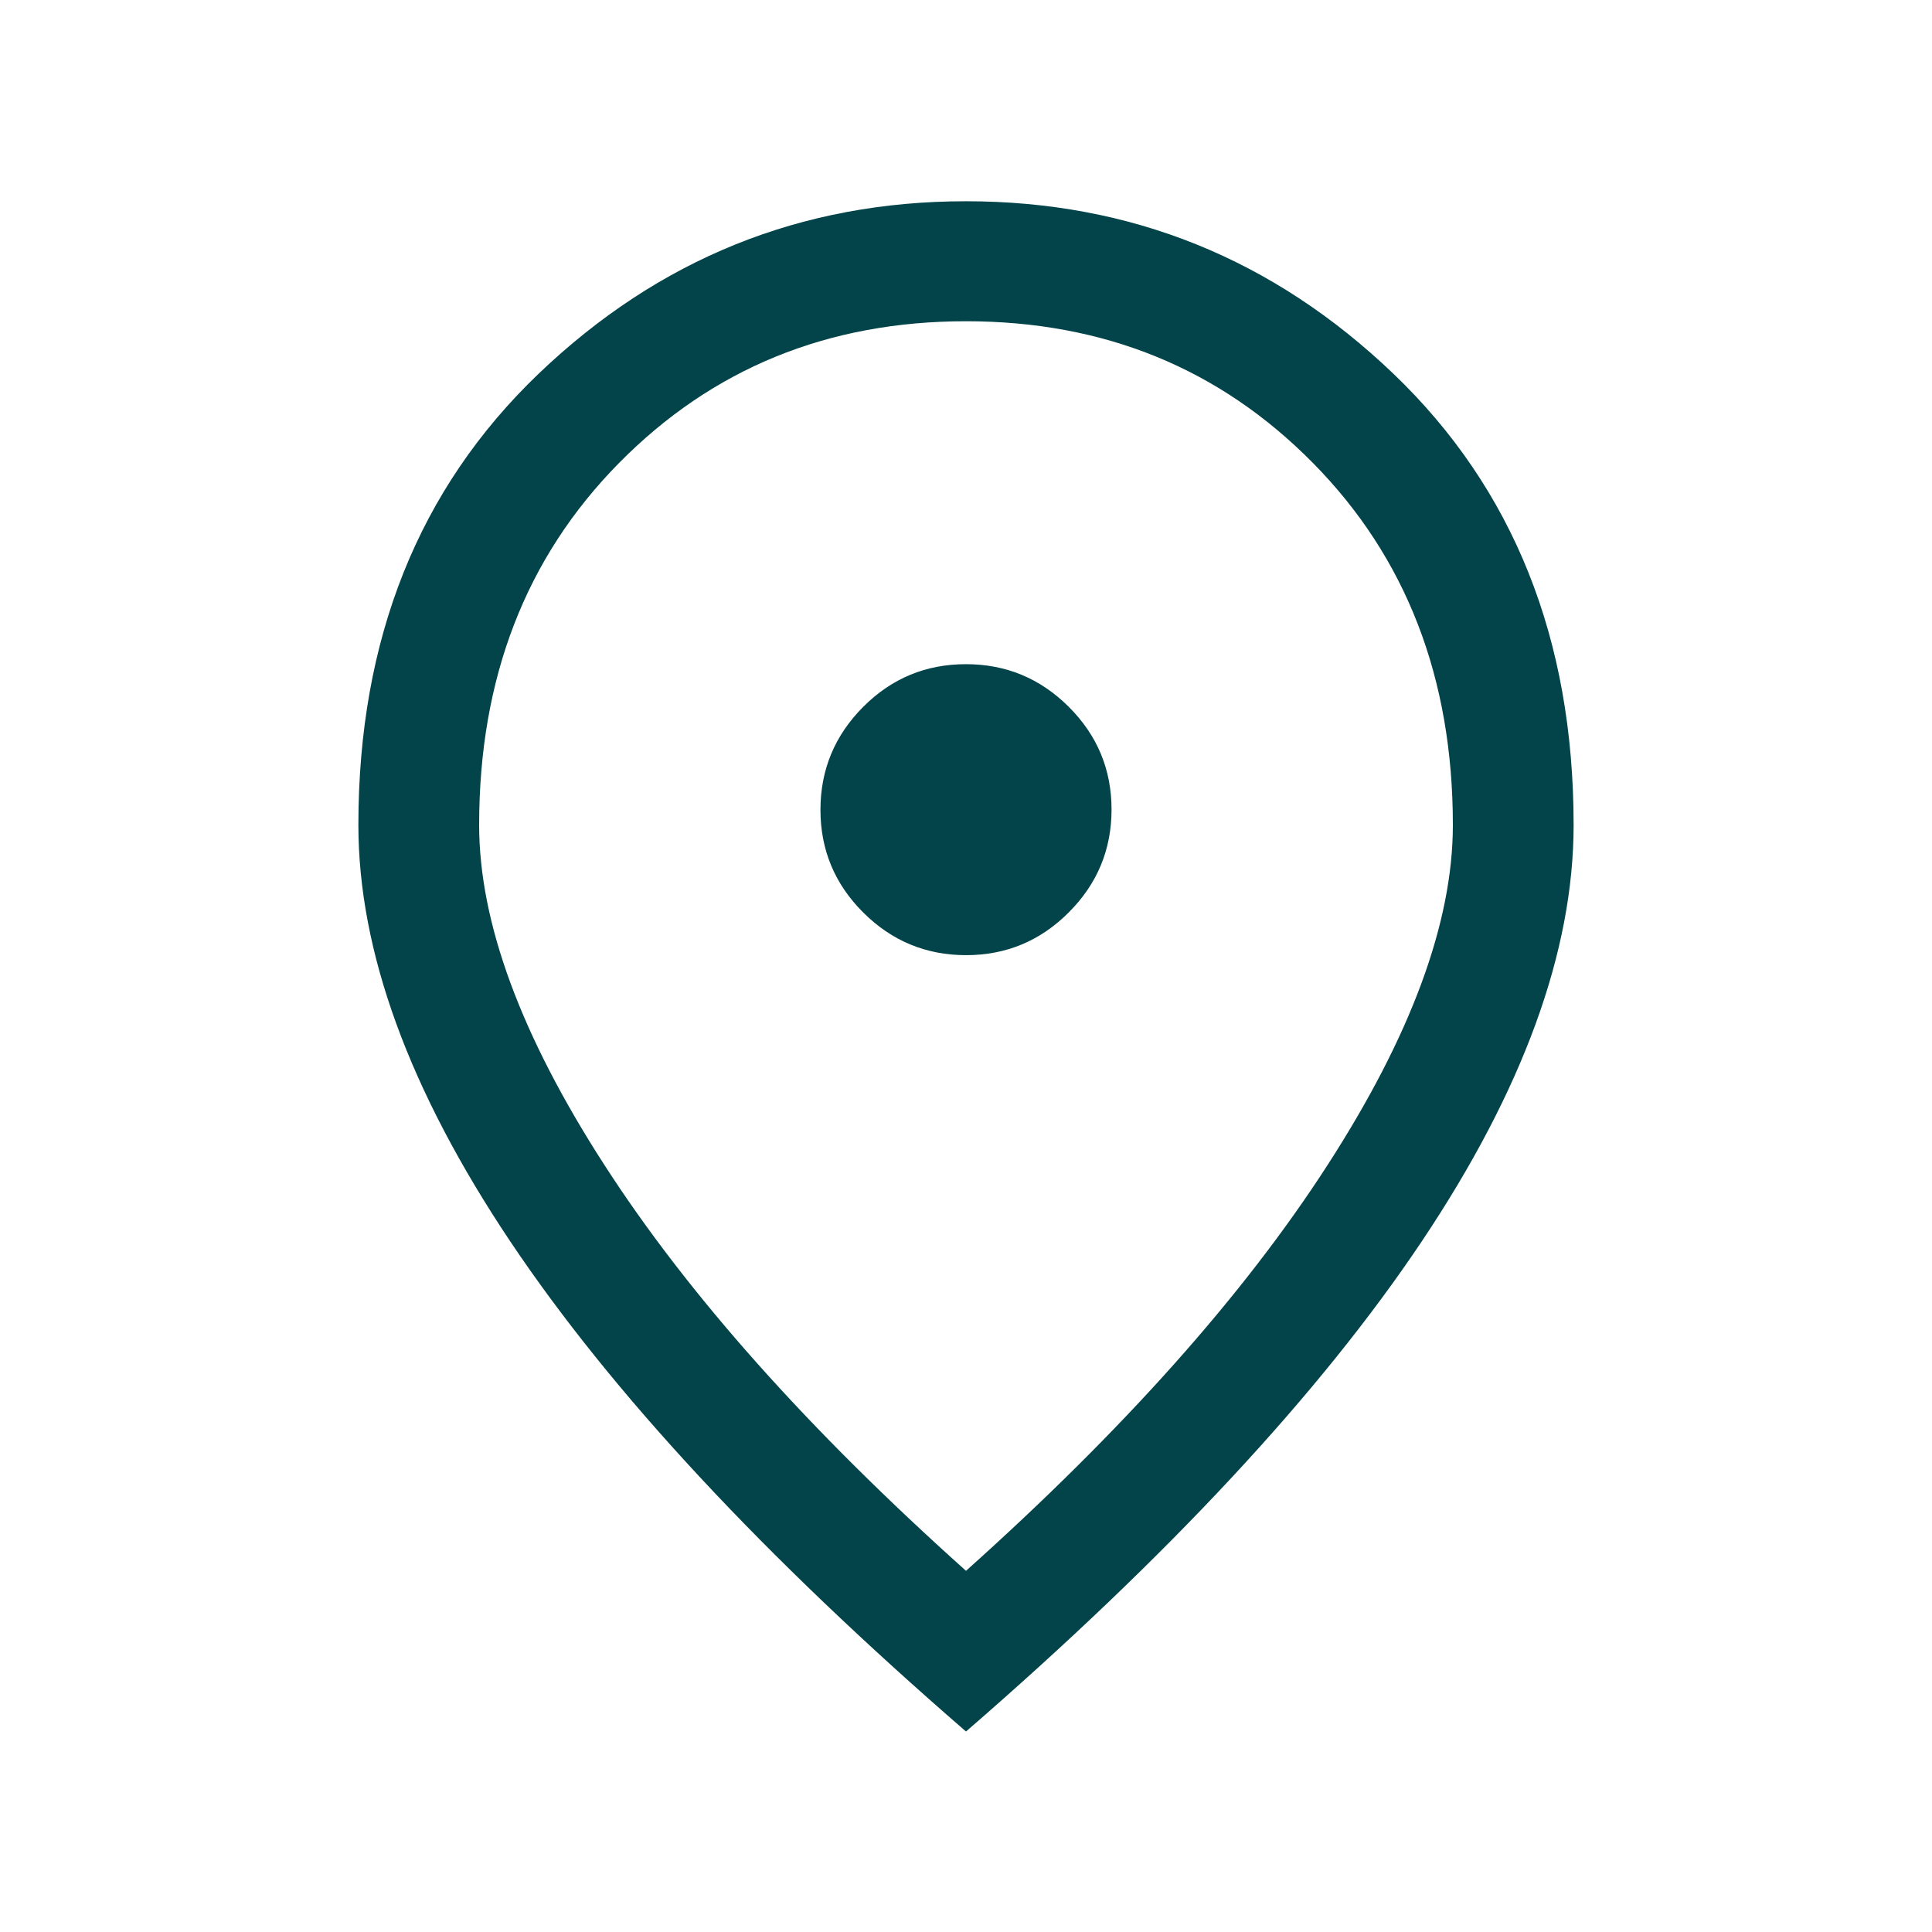 <svg width="18" height="18" viewBox="0 0 18 18" fill="none" xmlns="http://www.w3.org/2000/svg">
<g id="location_on">
<mask id="mask0_1079_8179" style="mask-type:alpha" maskUnits="userSpaceOnUse" x="0" y="0" width="18" height="18">
<rect id="Bounding box" width="18" height="18" fill="#D9D9D9"/>
</mask>
<g mask="url(#mask0_1079_8179)">
<path id="location_on_2" d="M9.001 8.899C9.374 8.899 9.693 8.766 9.958 8.5C10.223 8.235 10.356 7.915 10.356 7.542C10.356 7.169 10.223 6.85 9.957 6.585C9.691 6.32 9.372 6.188 8.999 6.188C8.626 6.188 8.307 6.32 8.042 6.586C7.777 6.852 7.644 7.171 7.644 7.545C7.644 7.918 7.777 8.237 8.043 8.502C8.309 8.767 8.628 8.899 9.001 8.899ZM9 14.635C10.467 13.322 11.59 12.062 12.368 10.855C13.147 9.649 13.536 8.593 13.536 7.686C13.536 6.319 13.102 5.195 12.233 4.314C11.364 3.433 10.287 2.993 9 2.993C7.713 2.993 6.636 3.433 5.767 4.314C4.898 5.195 4.464 6.319 4.464 7.686C4.464 8.593 4.853 9.649 5.632 10.855C6.41 12.062 7.533 13.322 9 14.635ZM9 16.132C7.112 14.497 5.697 12.975 4.754 11.566C3.811 10.157 3.339 8.864 3.339 7.686C3.339 5.955 3.899 4.554 5.018 3.482C6.138 2.411 7.465 1.875 9 1.875C10.535 1.875 11.862 2.411 12.982 3.482C14.101 4.554 14.661 5.955 14.661 7.686C14.661 8.864 14.189 10.157 13.246 11.566C12.303 12.975 10.887 14.497 9 16.132Z" fill="#024449"/>
</g>
</g>
</svg>
